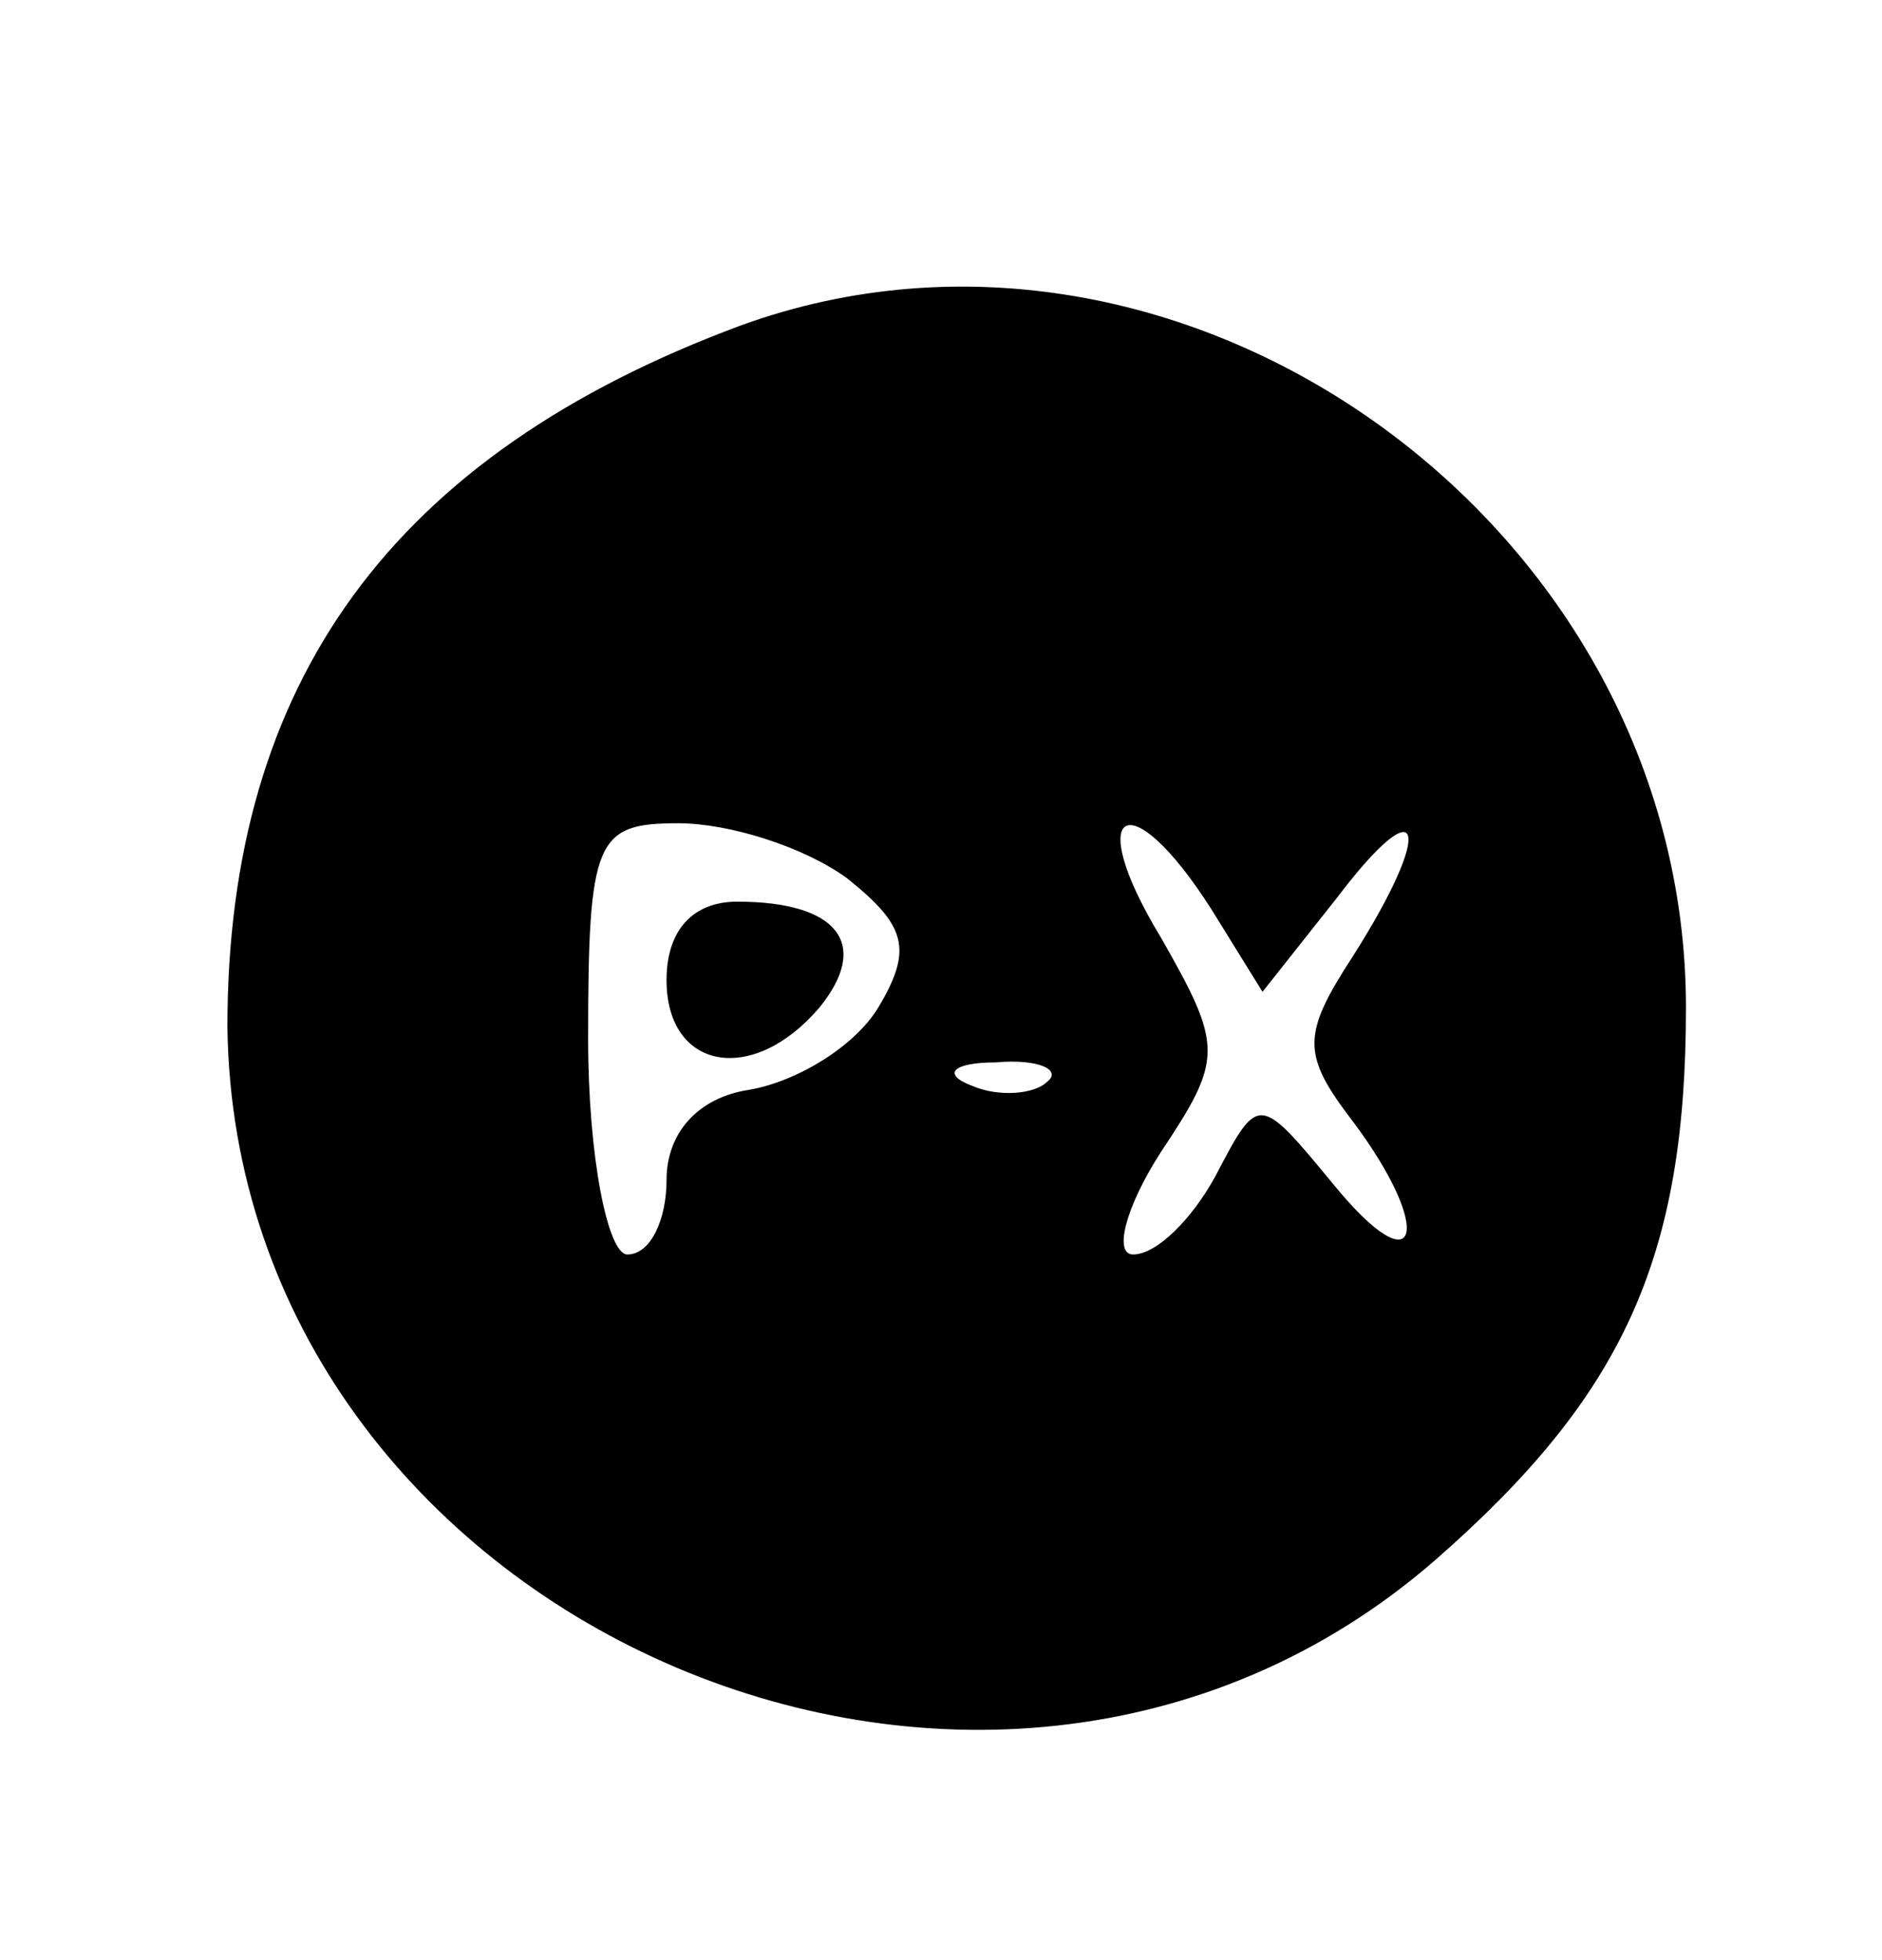 <?xml version="1.0" standalone="no"?>
<!DOCTYPE svg PUBLIC "-//W3C//DTD SVG 20010904//EN"
 "http://www.w3.org/TR/2001/REC-SVG-20010904/DTD/svg10.dtd">
<svg version="1.0" xmlns="http://www.w3.org/2000/svg"
 width="48pt" height="50pt" viewBox="0 0 48 50"
 preserveAspectRatio="xMidYMid meet">

<g transform="translate(0,50) scale(0.1,-0.1)"
fill="#000000" stroke="none">
<path d="M189 417 c-89 -33 -131 -91 -131 -179 2 -151 193 -236 308 -136 48
42 64 77 64 141 0 123 -128 215 -241 174z m27 -141 c15 -12 17 -18 8 -33 -6
-10 -21 -19 -33 -21 -13 -2 -21 -11 -21 -23 0 -10 -4 -19 -10 -19 -5 0 -10 25
-10 55 0 51 2 55 23 55 13 0 32 -6 43 -14z m93 -8 l13 -21 19 24 c22 29 25 18
4 -15 -13 -20 -13 -25 0 -42 21 -28 17 -43 -5 -16 -19 23 -19 23 -30 2 -6 -11
-15 -20 -21 -20 -5 0 -2 12 7 26 16 24 16 27 0 55 -20 33 -8 40 13 7z m-42
-44 c-3 -3 -12 -4 -19 -1 -8 3 -5 6 6 6 11 1 17 -2 13 -5z"/>
<path d="M170 250 c0 -23 22 -27 39 -7 13 16 5 27 -21 27 -11 0 -18 -7 -18
-20z"/>
</g>
</svg>
